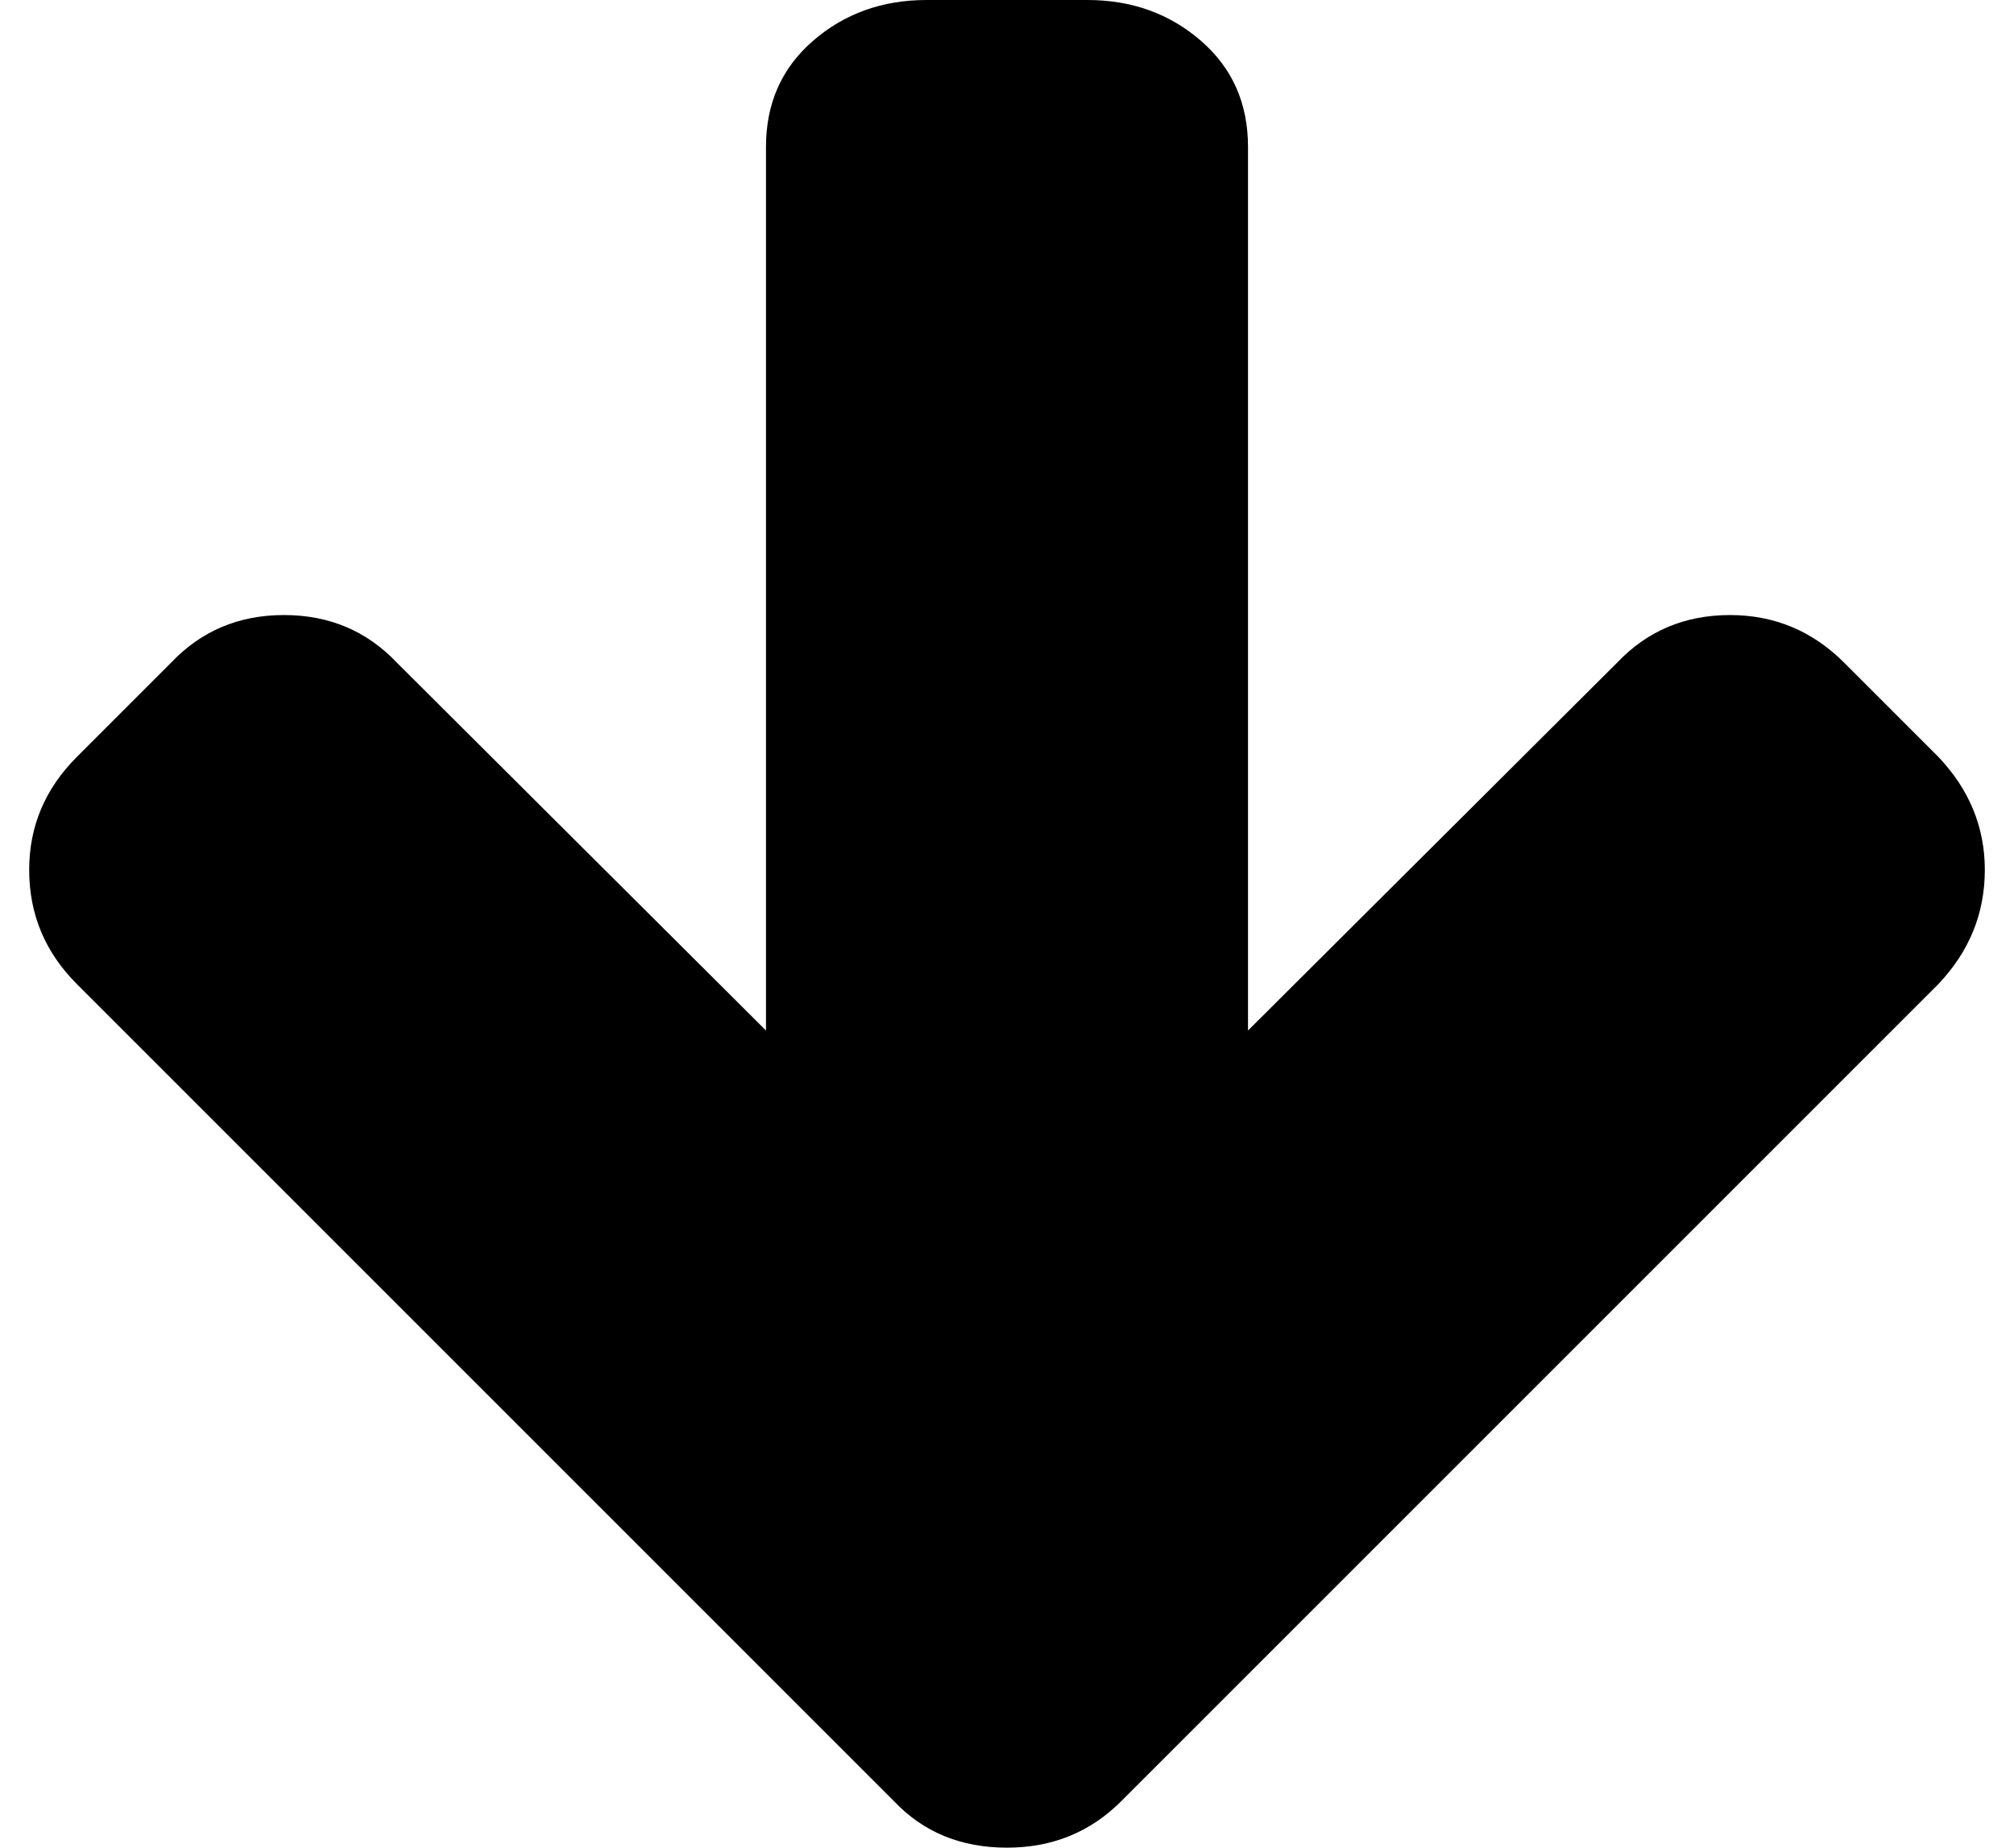 <svg xmlns="http://www.w3.org/2000/svg" width="1.09em" height="1em" viewBox="0 0 1600 1472"><g transform="translate(0 1472) scale(1 -1)"><path fill="currentColor" d="M1579 779q0 51-37 90l-75 75q-38 38-91 38q-54 0-90-38L992 651v704q0 52-37.5 84.5T864 1472H736q-53 0-90.5-32.5T608 1355V651L314 944q-36 38-90 38t-90-38l-75-75q-38-38-38-90q0-53 38-91L710 37q35-37 90-37q54 0 91 37l651 651q37 39 37 91"/></g></svg>